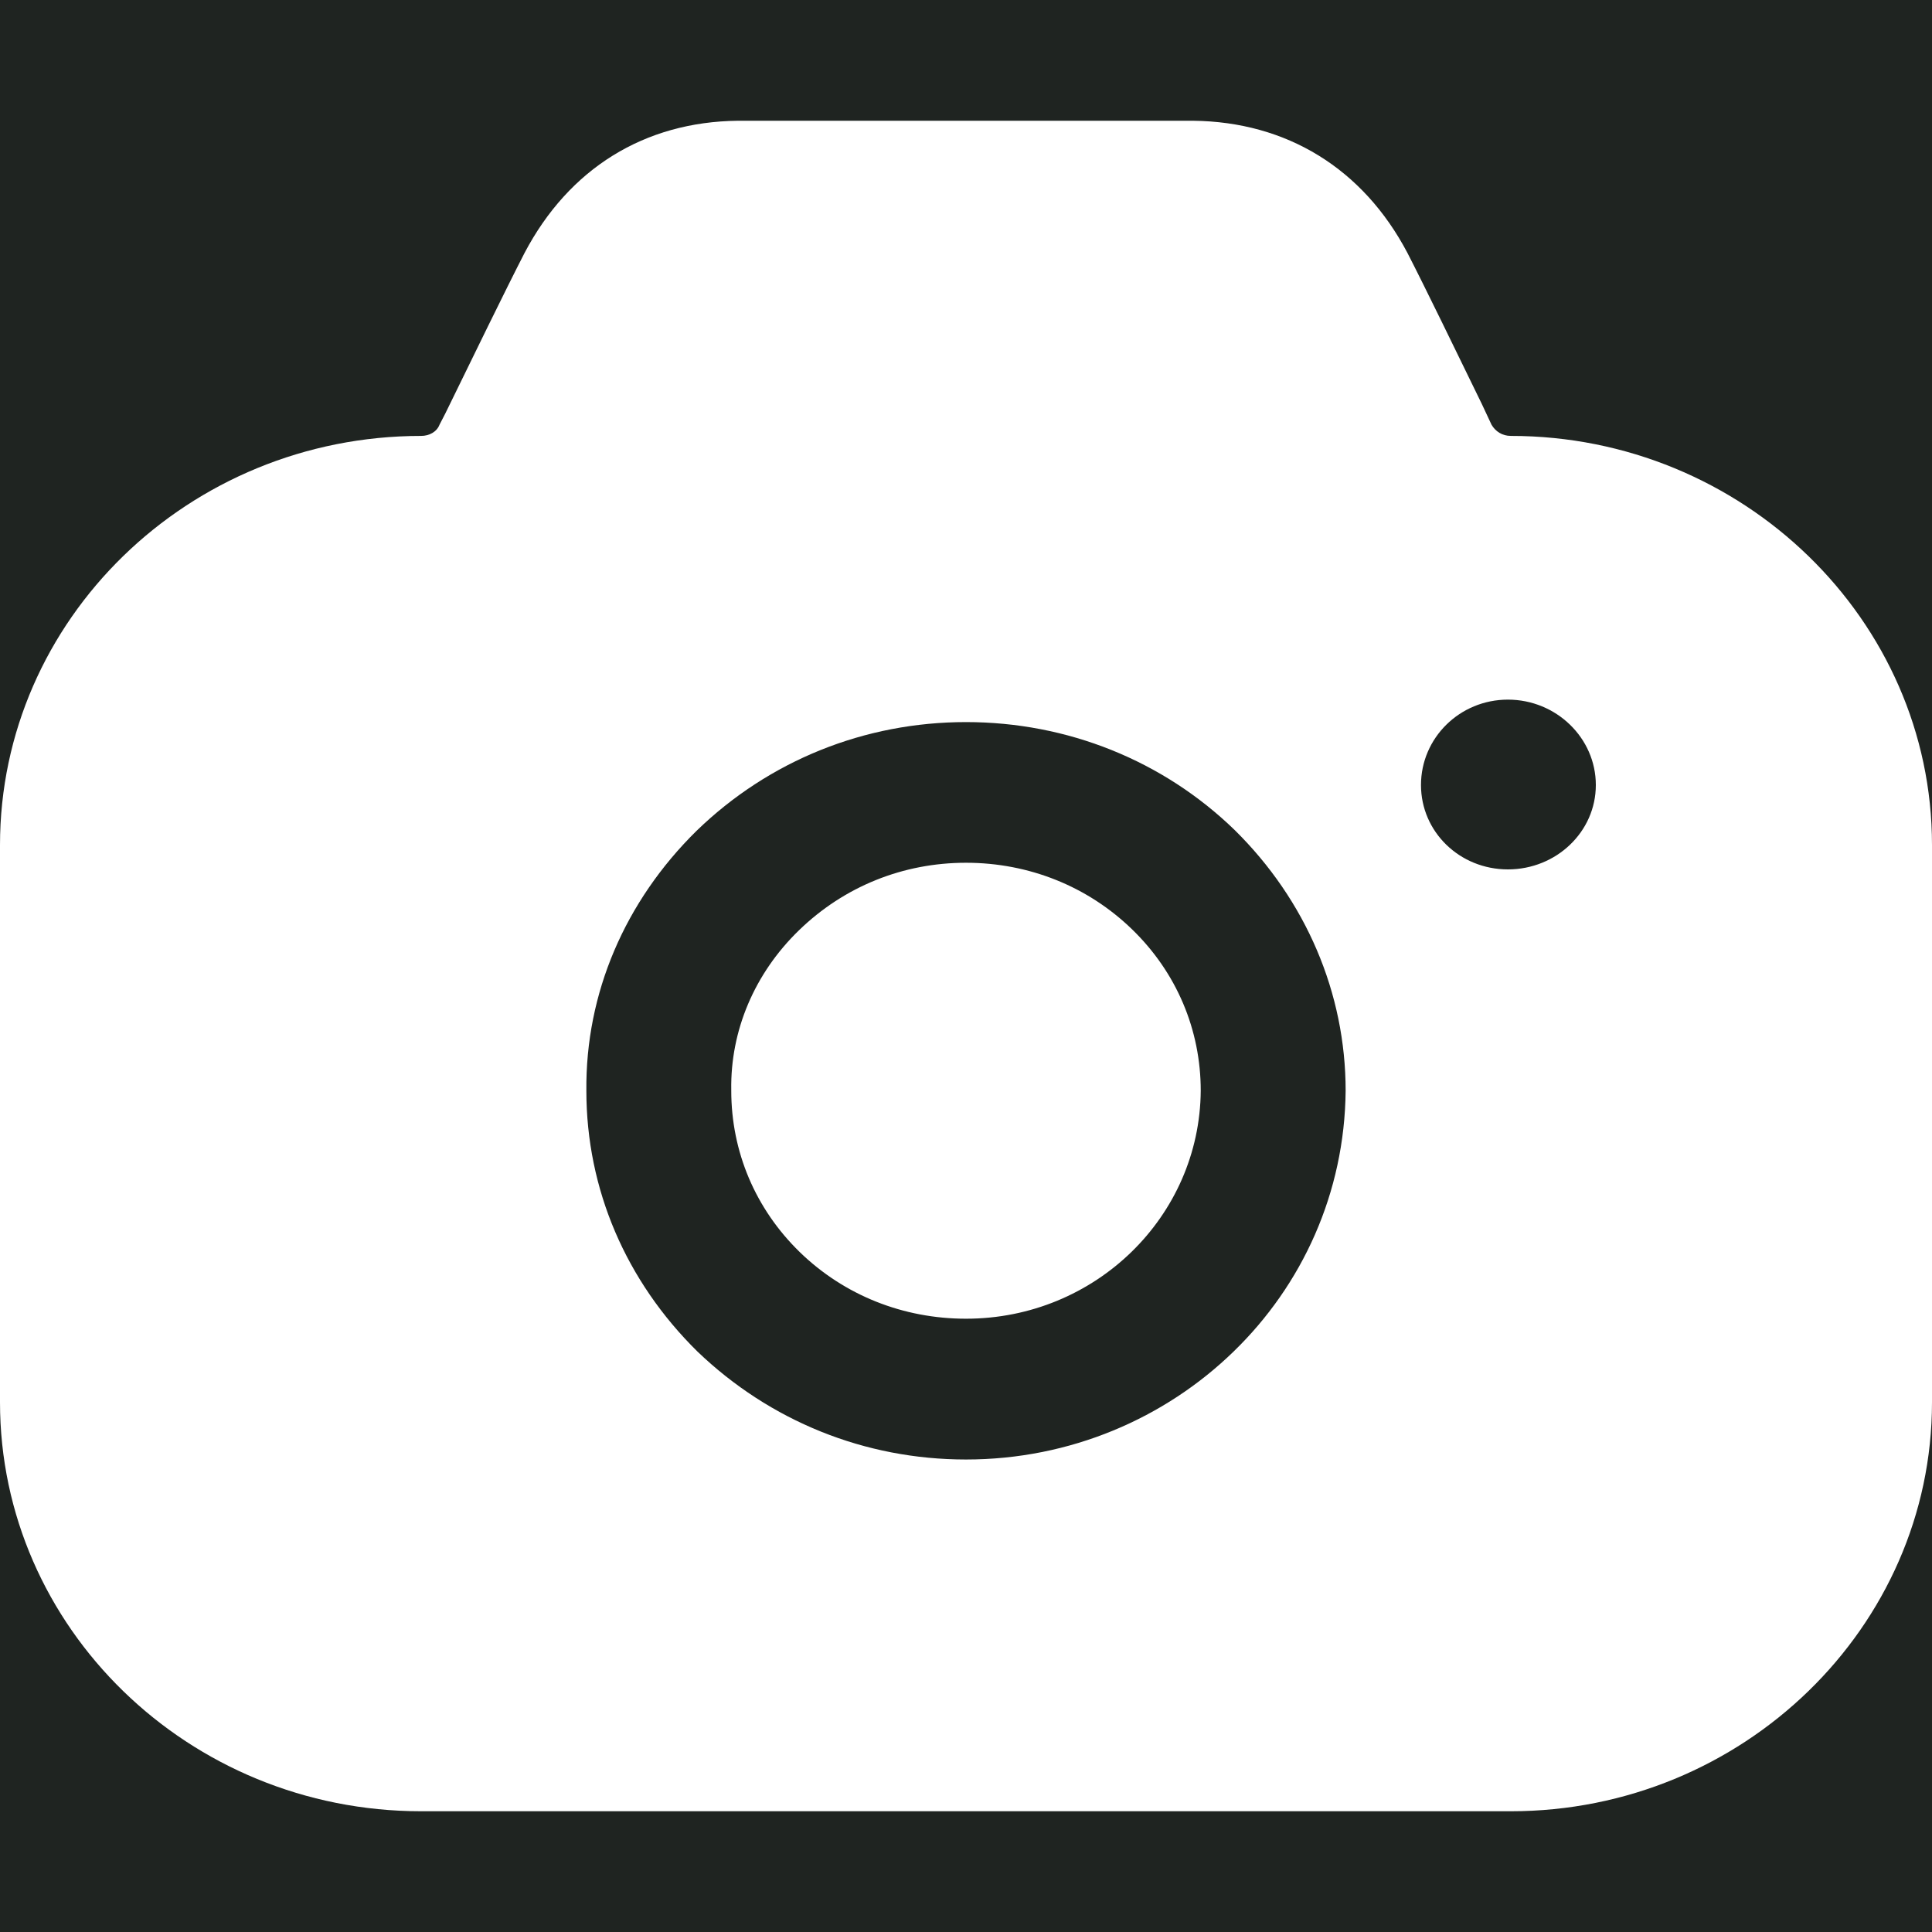 <svg width="16" height="16" viewBox="0 0 16 16" fill="none" xmlns="http://www.w3.org/2000/svg">
<rect width="16" height="16" fill="#1F2421"/>
<path fill-rule="evenodd" clip-rule="evenodd" d="M8 7.145C7.48 7.145 6.992 7.34 6.616 7.705C6.248 8.062 6.048 8.536 6.056 9.026V9.033C6.056 9.538 6.256 10.012 6.624 10.37C6.992 10.727 7.48 10.921 8 10.921C9.072 10.921 9.936 10.074 9.944 9.033C9.944 8.528 9.744 8.054 9.376 7.697C9.008 7.34 8.52 7.145 8 7.145M12.488 7.2C12.088 7.2 11.768 6.889 11.768 6.501C11.768 6.112 12.088 5.794 12.488 5.794C12.888 5.794 13.216 6.112 13.216 6.501C13.216 6.889 12.888 7.2 12.488 7.2M10.216 11.193C9.648 11.745 8.864 12.087 8 12.087C7.16 12.087 6.376 11.768 5.776 11.193C5.184 10.61 4.856 9.849 4.856 9.033C4.848 8.225 5.176 7.464 5.768 6.881C6.368 6.299 7.16 5.98 8 5.98C8.84 5.98 9.632 6.299 10.224 6.873C10.816 7.456 11.144 8.225 11.144 9.033C11.136 9.88 10.784 10.642 10.216 11.193M12.512 3.61C12.44 3.61 12.384 3.572 12.352 3.517L12.272 3.346C12.056 2.903 11.808 2.391 11.656 2.095C11.288 1.396 10.656 1.008 9.88 1H6.112C5.336 1.008 4.712 1.396 4.344 2.095C4.184 2.406 3.912 2.966 3.688 3.424L3.64 3.517C3.616 3.579 3.552 3.61 3.488 3.61C1.56 3.61 0 5.133 0 6.998V11.613C0 13.477 1.56 15 3.488 15H12.512C14.432 15 16 13.477 16 11.613V6.998C16 5.133 14.432 3.61 12.512 3.61" fill="white"/>
</svg>
